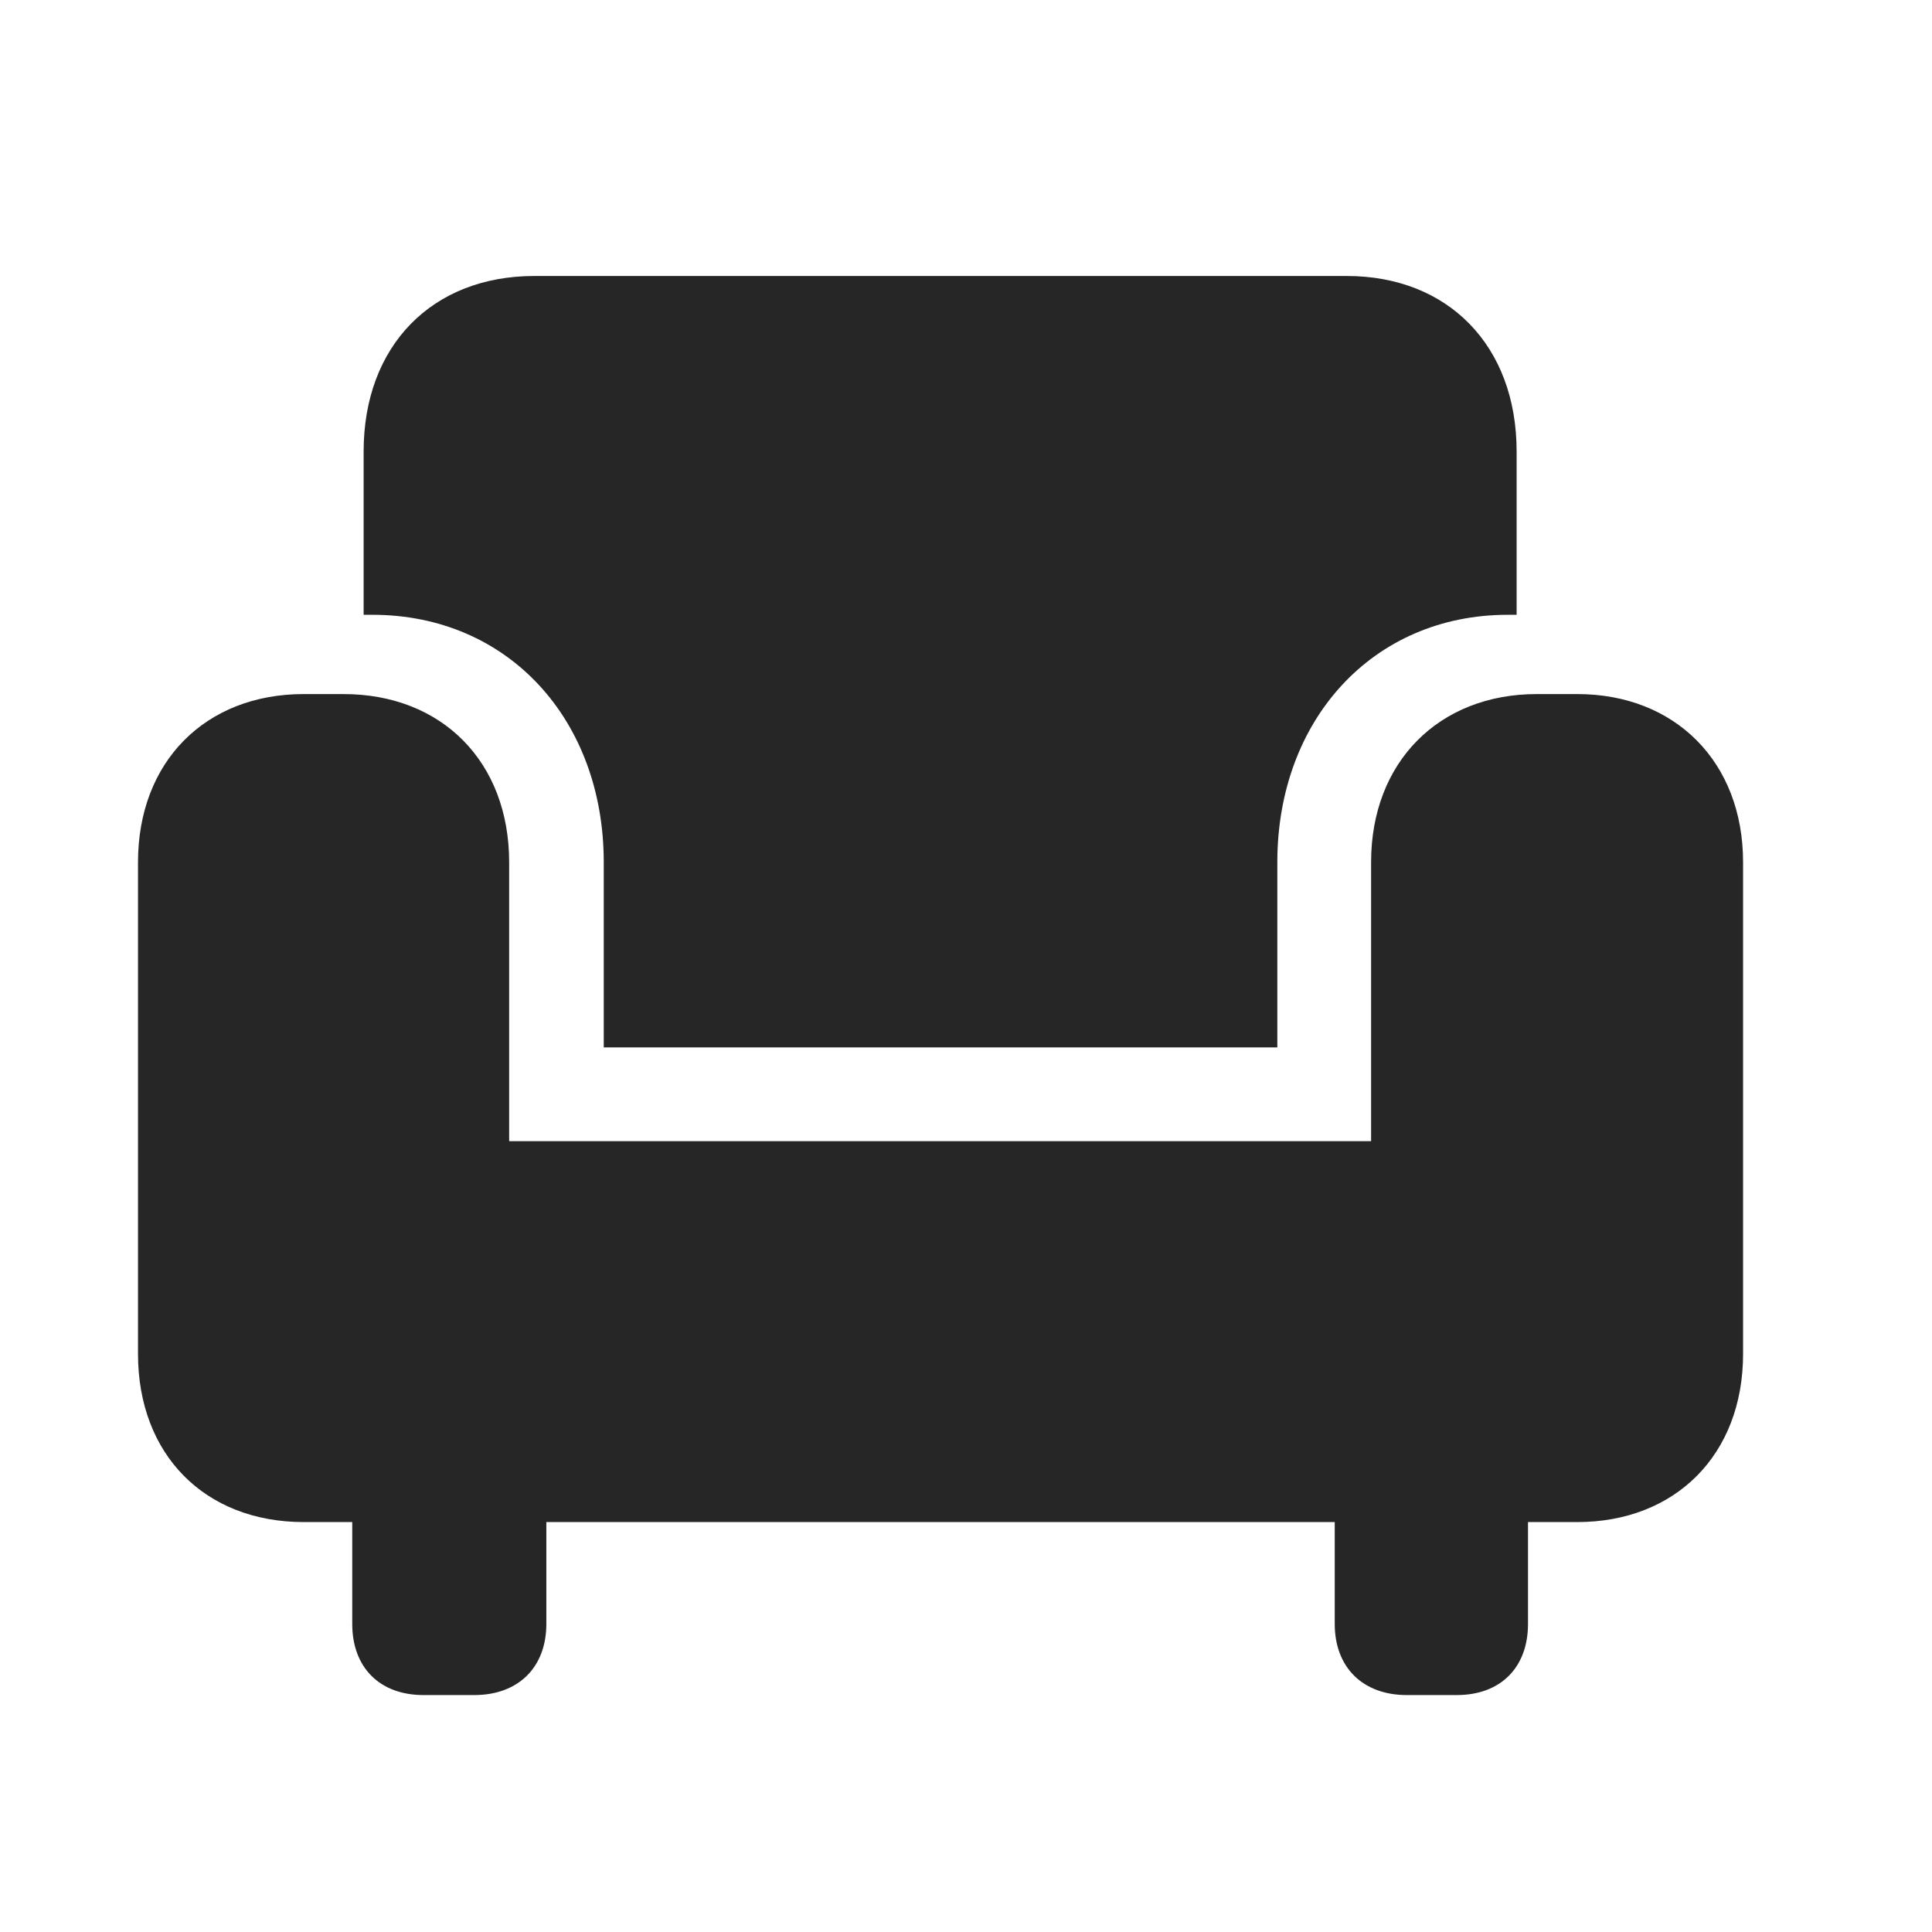<svg width="28" height="28" viewBox="0 0 28 28" fill="none" xmlns="http://www.w3.org/2000/svg">
<g clip-path="url(#clip0_2124_50225)">
<path d="M8.75 15.18H18.512V12.496C18.512 10.434 19.895 8.91 21.852 8.91H21.98V6.543C21.98 5.008 20.984 4 19.52 4H7.742C6.266 4 5.27 5.008 5.27 6.543V8.91H5.398C7.367 8.91 8.75 10.434 8.75 12.496V15.18ZM2 19.621C2 21.086 2.973 22.059 4.402 22.059H22.859C24.277 22.059 25.262 21.086 25.262 19.621V12.496C25.262 11.043 24.277 10.059 22.859 10.059H22.273C20.855 10.059 19.871 11.043 19.871 12.496V16.539H7.379V12.496C7.379 11.043 6.406 10.059 4.977 10.059H4.402C2.973 10.059 2 11.043 2 12.496V19.621ZM6.137 24.566H6.875C7.508 24.566 7.918 24.168 7.918 23.535V21.051H5.105V23.535C5.105 24.168 5.504 24.566 6.137 24.566ZM20.387 24.566H21.113C21.746 24.566 22.145 24.168 22.145 23.535V21.051H19.344V23.535C19.344 24.168 19.754 24.566 20.387 24.566Z" fill="black" fill-opacity="0.85"/>
</g>
<defs>
<clipPath id="clip0_2124_50225">
<rect width="23.262" height="20.59" fill="white" transform="translate(2 4)"/>
</clipPath>
</defs>
</svg>
